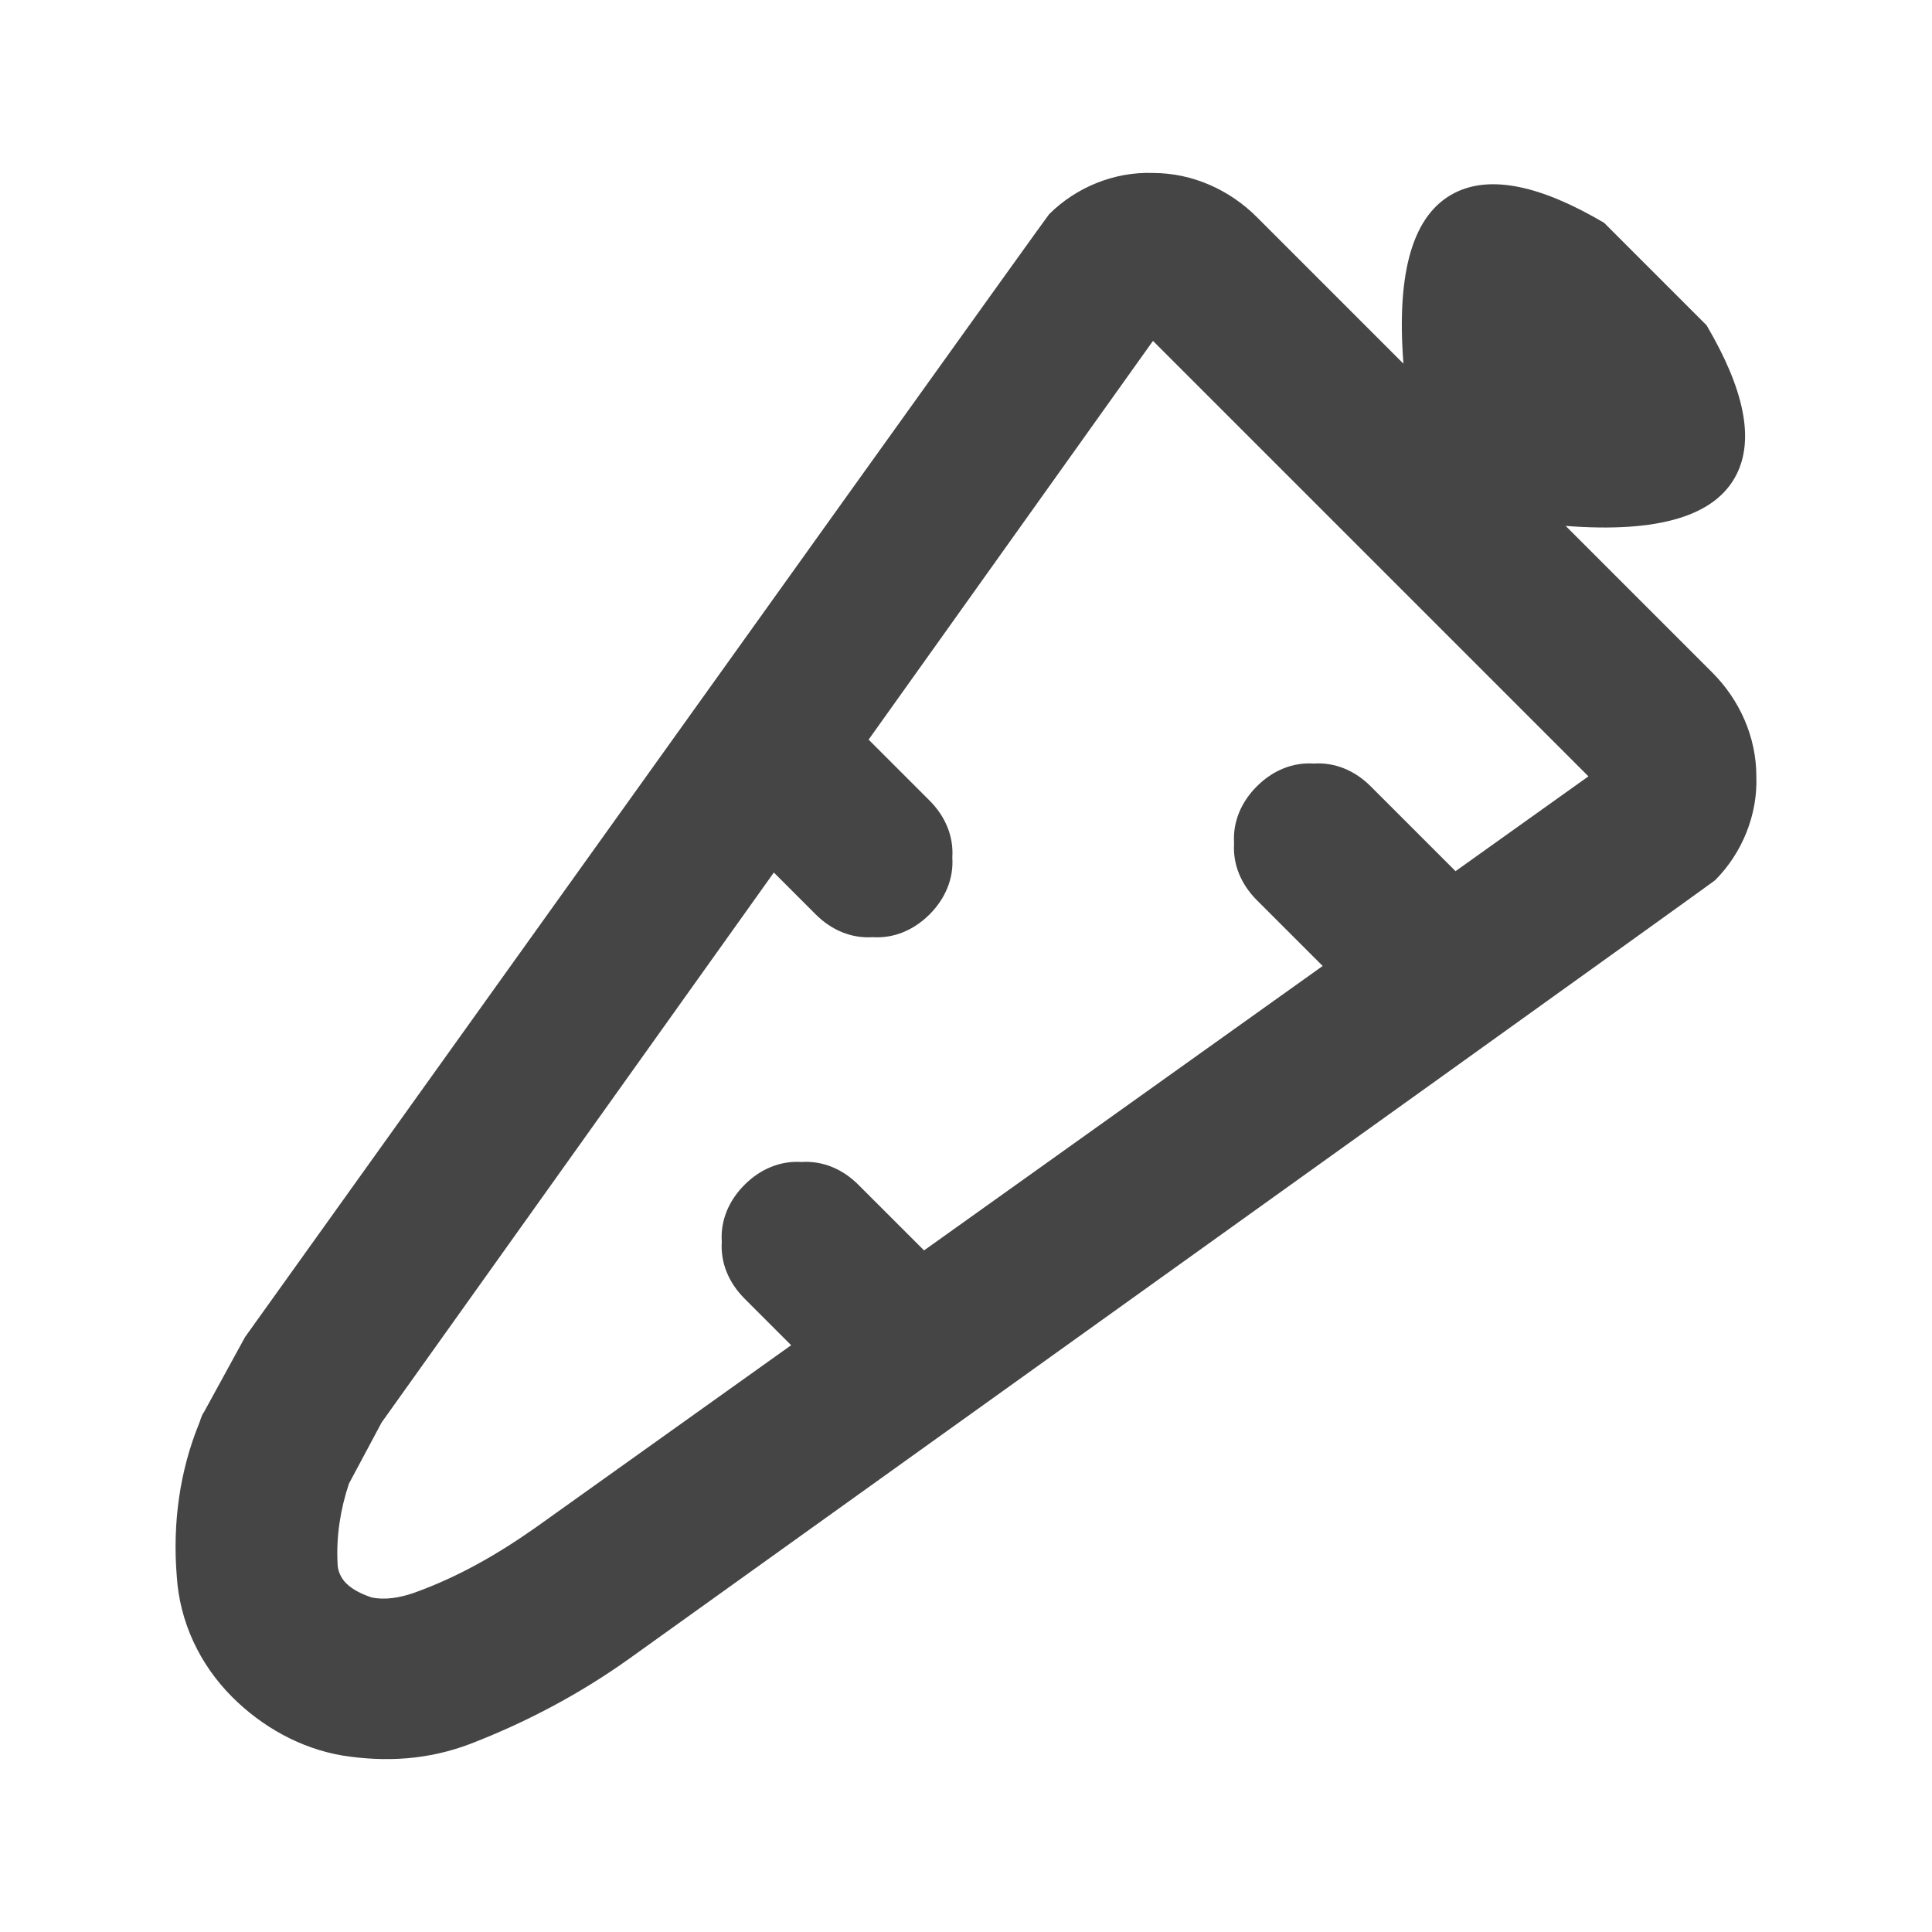 <?xml version="1.0" standalone="no"?><!-- Generator: Gravit.io --><svg xmlns="http://www.w3.org/2000/svg" xmlns:xlink="http://www.w3.org/1999/xlink" width="96" height="96"><path d=" M 77.797 26.132 L 85.08 33.415 C 86.423 34.758 87.272 36.597 87.272 38.577 C 87.343 40.486 86.565 42.395 85.221 43.739 Q 85.08 43.88 31.269 82.417 C 28.794 84.185 26.107 85.599 23.349 86.66 C 21.299 87.438 19.177 87.579 16.985 87.226 C 14.935 86.872 13.026 85.811 11.541 84.327 C 9.914 82.7 8.924 80.579 8.783 78.316 C 8.571 75.7 8.924 73.084 9.914 70.679 C 9.985 70.467 10.056 70.255 10.126 70.184 L 12.177 66.437 Q 51.987 10.787 52.129 10.646 C 53.472 9.302 55.381 8.525 57.29 8.595 C 59.27 8.595 61.109 9.444 62.452 10.787 L 62.452 10.787 L 69.736 18.071 Q 69.198 11.15 72.281 9.585 Q 74.916 8.248 79.706 11.07 L 84.797 16.161 Q 87.62 20.951 86.282 23.586 Q 84.717 26.669 77.797 26.132 Z  M 45.915 62.132 L 42.653 58.871 C 41.876 58.093 40.886 57.669 39.825 57.739 C 38.764 57.669 37.774 58.093 36.997 58.871 C 36.219 59.648 35.794 60.638 35.865 61.699 C 35.794 62.76 36.219 63.75 36.997 64.528 L 39.312 66.843 L 26.602 75.912 C 24.693 77.255 22.713 78.387 20.521 79.165 C 19.885 79.377 19.177 79.518 18.47 79.377 C 18.046 79.235 17.551 79.023 17.198 78.67 C 16.985 78.458 16.773 78.104 16.773 77.68 C 16.703 76.336 16.915 74.993 17.339 73.72 L 18.965 70.679 L 38.452 43.355 L 40.532 45.436 C 41.31 46.213 42.3 46.638 43.36 46.567 C 44.421 46.638 45.411 46.213 46.189 45.436 C 46.967 44.658 47.391 43.668 47.32 42.607 C 47.391 41.547 46.967 40.557 46.189 39.779 L 43.161 36.751 L 57.29 16.939 L 78.928 38.577 L 72.325 43.288 L 68.109 39.072 C 67.331 38.294 66.341 37.87 65.281 37.94 C 64.22 37.87 63.23 38.294 62.452 39.072 C 61.675 39.849 61.25 40.839 61.321 41.9 C 61.25 42.961 61.675 43.951 62.452 44.729 L 65.723 47.999 L 45.915 62.132 L 45.915 62.132 Z " fill-rule="evenodd" fill="#454545" stroke="none"/><mask id="_mask_w1aONBUdzwjAyYqtRJEZUOF4VgVnXzcF"><path d=" M 77.797 26.132 L 85.08 33.415 C 86.423 34.758 87.272 36.597 87.272 38.577 C 87.343 40.486 86.565 42.395 85.221 43.739 Q 85.08 43.88 31.269 82.417 C 28.794 84.185 26.107 85.599 23.349 86.66 C 21.299 87.438 19.177 87.579 16.985 87.226 C 14.935 86.872 13.026 85.811 11.541 84.327 C 9.914 82.7 8.924 80.579 8.783 78.316 C 8.571 75.7 8.924 73.084 9.914 70.679 C 9.985 70.467 10.056 70.255 10.126 70.184 L 12.177 66.437 Q 51.987 10.787 52.129 10.646 C 53.472 9.302 55.381 8.525 57.29 8.595 C 59.27 8.595 61.109 9.444 62.452 10.787 L 62.452 10.787 L 69.736 18.071 Q 69.198 11.15 72.281 9.585 Q 74.916 8.248 79.706 11.07 L 84.797 16.161 Q 87.62 20.951 86.282 23.586 Q 84.717 26.669 77.797 26.132 Z  M 45.915 62.132 L 42.653 58.871 C 41.876 58.093 40.886 57.669 39.825 57.739 C 38.764 57.669 37.774 58.093 36.997 58.871 C 36.219 59.648 35.794 60.638 35.865 61.699 C 35.794 62.76 36.219 63.75 36.997 64.528 L 39.312 66.843 L 26.602 75.912 C 24.693 77.255 22.713 78.387 20.521 79.165 C 19.885 79.377 19.177 79.518 18.47 79.377 C 18.046 79.235 17.551 79.023 17.198 78.67 C 16.985 78.458 16.773 78.104 16.773 77.68 C 16.703 76.336 16.915 74.993 17.339 73.72 L 18.965 70.679 L 38.452 43.355 L 40.532 45.436 C 41.31 46.213 42.3 46.638 43.36 46.567 C 44.421 46.638 45.411 46.213 46.189 45.436 C 46.967 44.658 47.391 43.668 47.32 42.607 C 47.391 41.547 46.967 40.557 46.189 39.779 L 43.161 36.751 L 57.29 16.939 L 78.928 38.577 L 72.325 43.288 L 68.109 39.072 C 67.331 38.294 66.341 37.87 65.281 37.94 C 64.22 37.87 63.23 38.294 62.452 39.072 C 61.675 39.849 61.25 40.839 61.321 41.9 C 61.25 42.961 61.675 43.951 62.452 44.729 L 65.723 47.999 L 45.915 62.132 L 45.915 62.132 Z " fill-rule="evenodd" fill="white" stroke="none"/></mask><path d=" M 77.797 26.132 L 85.08 33.415 C 86.423 34.758 87.272 36.597 87.272 38.577 C 87.343 40.486 86.565 42.395 85.221 43.739 Q 85.08 43.88 31.269 82.417 C 28.794 84.185 26.107 85.599 23.349 86.66 C 21.299 87.438 19.177 87.579 16.985 87.226 C 14.935 86.872 13.026 85.811 11.541 84.327 C 9.914 82.7 8.924 80.579 8.783 78.316 C 8.571 75.7 8.924 73.084 9.914 70.679 C 9.985 70.467 10.056 70.255 10.126 70.184 L 12.177 66.437 Q 51.987 10.787 52.129 10.646 C 53.472 9.302 55.381 8.525 57.29 8.595 C 59.27 8.595 61.109 9.444 62.452 10.787 L 62.452 10.787 L 69.736 18.071 Q 69.198 11.15 72.281 9.585 Q 74.916 8.248 79.706 11.07 L 84.797 16.161 Q 87.62 20.951 86.282 23.586 Q 84.717 26.669 77.797 26.132 Z  M 45.915 62.132 L 42.653 58.871 C 41.876 58.093 40.886 57.669 39.825 57.739 C 38.764 57.669 37.774 58.093 36.997 58.871 C 36.219 59.648 35.794 60.638 35.865 61.699 C 35.794 62.76 36.219 63.75 36.997 64.528 L 39.312 66.843 L 26.602 75.912 C 24.693 77.255 22.713 78.387 20.521 79.165 C 19.885 79.377 19.177 79.518 18.47 79.377 C 18.046 79.235 17.551 79.023 17.198 78.67 C 16.985 78.458 16.773 78.104 16.773 77.68 C 16.703 76.336 16.915 74.993 17.339 73.72 L 18.965 70.679 L 38.452 43.355 L 40.532 45.436 C 41.31 46.213 42.3 46.638 43.36 46.567 C 44.421 46.638 45.411 46.213 46.189 45.436 C 46.967 44.658 47.391 43.668 47.32 42.607 C 47.391 41.547 46.967 40.557 46.189 39.779 L 43.161 36.751 L 57.29 16.939 L 78.928 38.577 L 72.325 43.288 L 68.109 39.072 C 67.331 38.294 66.341 37.87 65.281 37.94 C 64.22 37.87 63.23 38.294 62.452 39.072 C 61.675 39.849 61.25 40.839 61.321 41.9 C 61.25 42.961 61.675 43.951 62.452 44.729 L 65.723 47.999 L 45.915 62.132 L 45.915 62.132 Z " fill-rule="evenodd" fill="none" stroke="none" stroke-width="16" mask="url(#_mask_w1aONBUdzwjAyYqtRJEZUOF4VgVnXzcF)"/></svg>